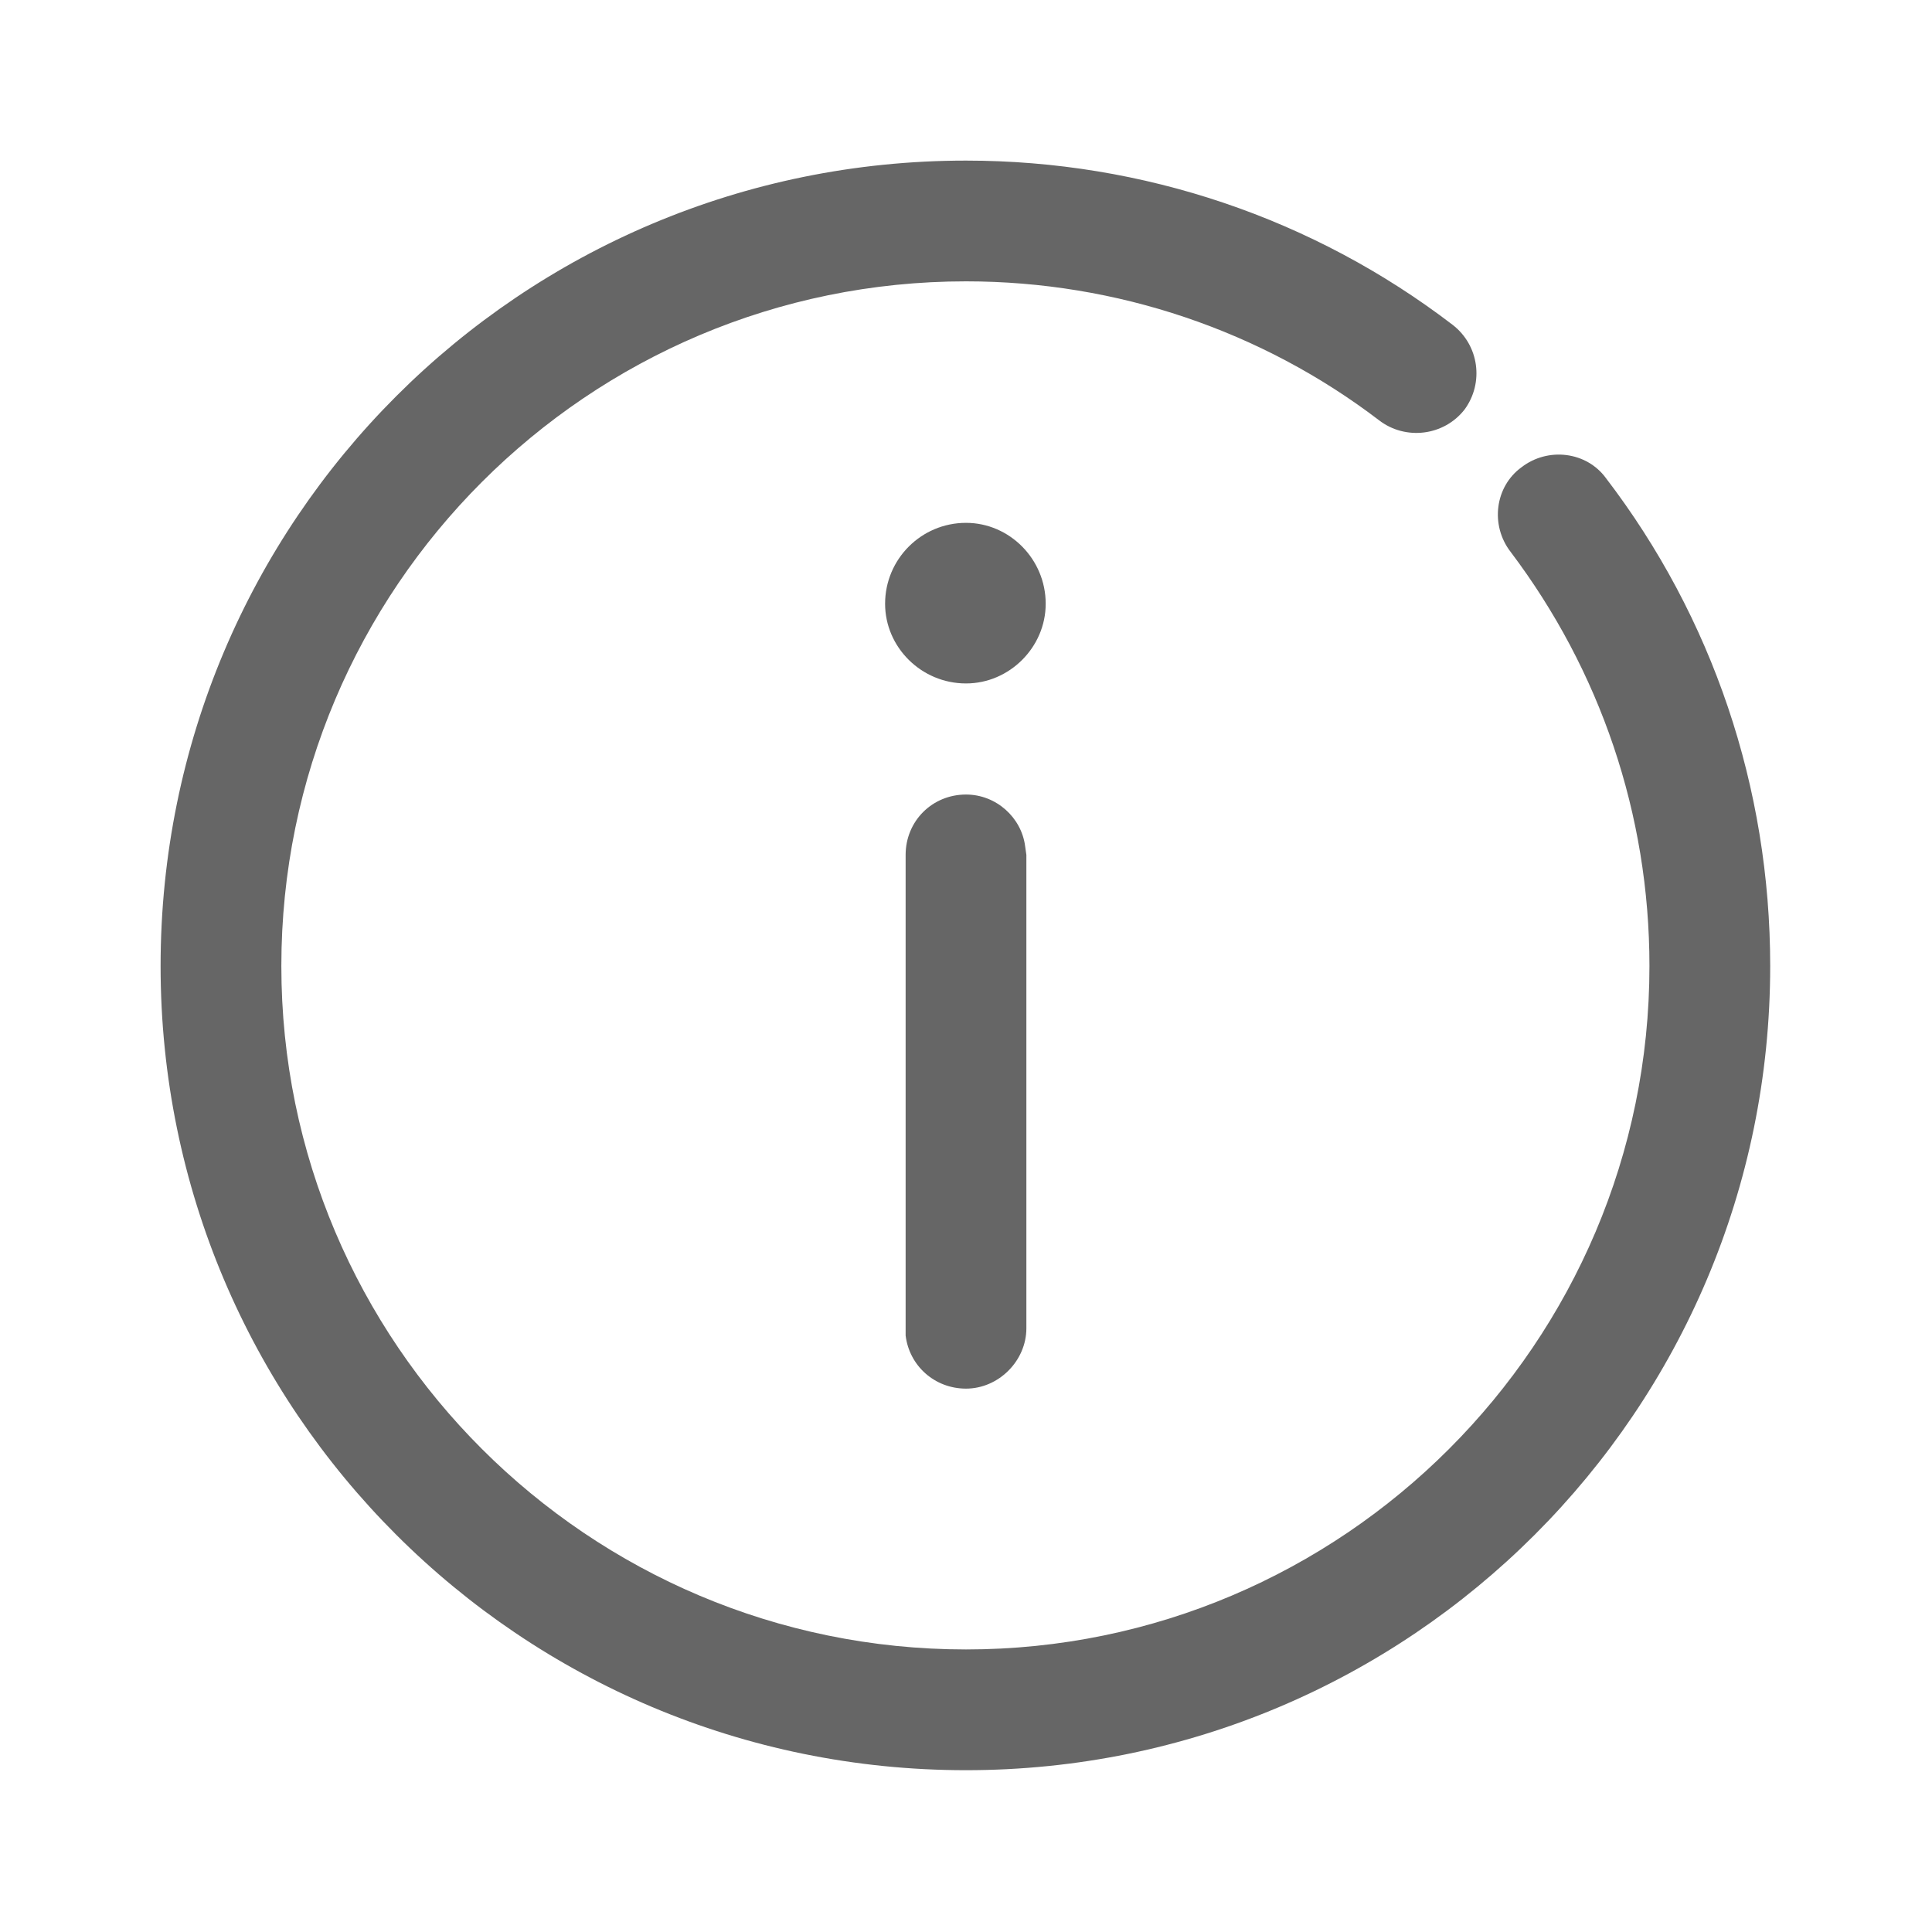 <svg width="16" height="16" viewBox="0 0 16 16" fill="none" xmlns="http://www.w3.org/2000/svg"
>
    <desc>
        Created with Pixso.
    </desc>
    <defs>
        <clipPath id="clip90_2112">
            <rect width="16" height="16" fill="white" fill-opacity="0"/>
        </clipPath>
    </defs>
    <g clip-path="url(#clip90_2112)">
        <g opacity="0">
            <rect width="16" height="16" fill="#D8D8D8" fill-opacity="1"/>
            <rect width="16" height="16" stroke="#000000" stroke-opacity="0" stroke-width="1"/>
        </g>
        <path d="M8 1.33C9.47 1.33 10.88 1.81 12.03 2.69C12.25 2.86 12.29 3.17 12.13 3.39C11.96 3.61 11.64 3.65 11.42 3.48C10.45 2.74 9.25 2.33 8 2.33C4.87 2.33 2.33 4.87 2.33 8C2.33 11.12 4.87 13.66 8 13.66C11.12 13.66 13.66 11.12 13.66 8C13.66 6.74 13.25 5.55 12.51 4.57C12.34 4.35 12.38 4.03 12.6 3.87C12.82 3.7 13.14 3.74 13.3 3.96C14.18 5.11 14.66 6.52 14.66 8C14.66 11.68 11.68 14.66 8 14.66C4.31 14.66 1.33 11.68 1.33 8C1.33 4.31 4.31 1.33 8 1.33ZM8 6.58C8.25 6.58 8.46 6.77 8.49 7.01L8.5 7.08L8.5 11C8.5 11.27 8.27 11.5 8 11.5C7.74 11.5 7.53 11.31 7.5 11.06L7.5 11L7.5 7.08C7.5 6.8 7.72 6.58 8 6.58ZM8 4.33C8.36 4.33 8.66 4.63 8.66 5C8.66 5.36 8.36 5.66 8 5.66C7.63 5.66 7.33 5.36 7.33 5C7.33 4.63 7.63 4.33 8 4.33Z"
              fill="#000000" fill-opacity="0.6" fill-rule="evenodd"/>
        <path d="M12.03 2.69C12.25 2.86 12.29 3.17 12.13 3.39C11.96 3.61 11.64 3.65 11.42 3.48C10.45 2.74 9.25 2.33 8 2.33C4.87 2.33 2.33 4.87 2.33 8C2.33 11.12 4.87 13.66 8 13.66C11.12 13.66 13.66 11.12 13.66 8C13.66 6.74 13.25 5.55 12.51 4.57C12.34 4.35 12.38 4.03 12.6 3.87C12.82 3.7 13.14 3.74 13.3 3.96C14.18 5.11 14.66 6.52 14.66 8C14.66 11.68 11.68 14.66 8 14.66C4.31 14.66 1.33 11.68 1.33 8C1.33 4.31 4.31 1.33 8 1.33C9.47 1.33 10.88 1.81 12.03 2.69ZM8.49 7.01L8.5 7.08L8.5 11C8.5 11.27 8.27 11.5 8 11.5C7.74 11.5 7.53 11.31 7.5 11.06L7.5 11L7.5 7.08C7.5 6.8 7.72 6.58 8 6.58C8.25 6.58 8.46 6.77 8.49 7.01ZM8.66 5C8.66 5.36 8.36 5.66 8 5.66C7.63 5.66 7.33 5.36 7.33 5C7.33 4.63 7.63 4.33 8 4.33C8.36 4.33 8.66 4.63 8.66 5Z"
              stroke="#000000" stroke-opacity="0" stroke-width="1"/>
    </g>
</svg>
